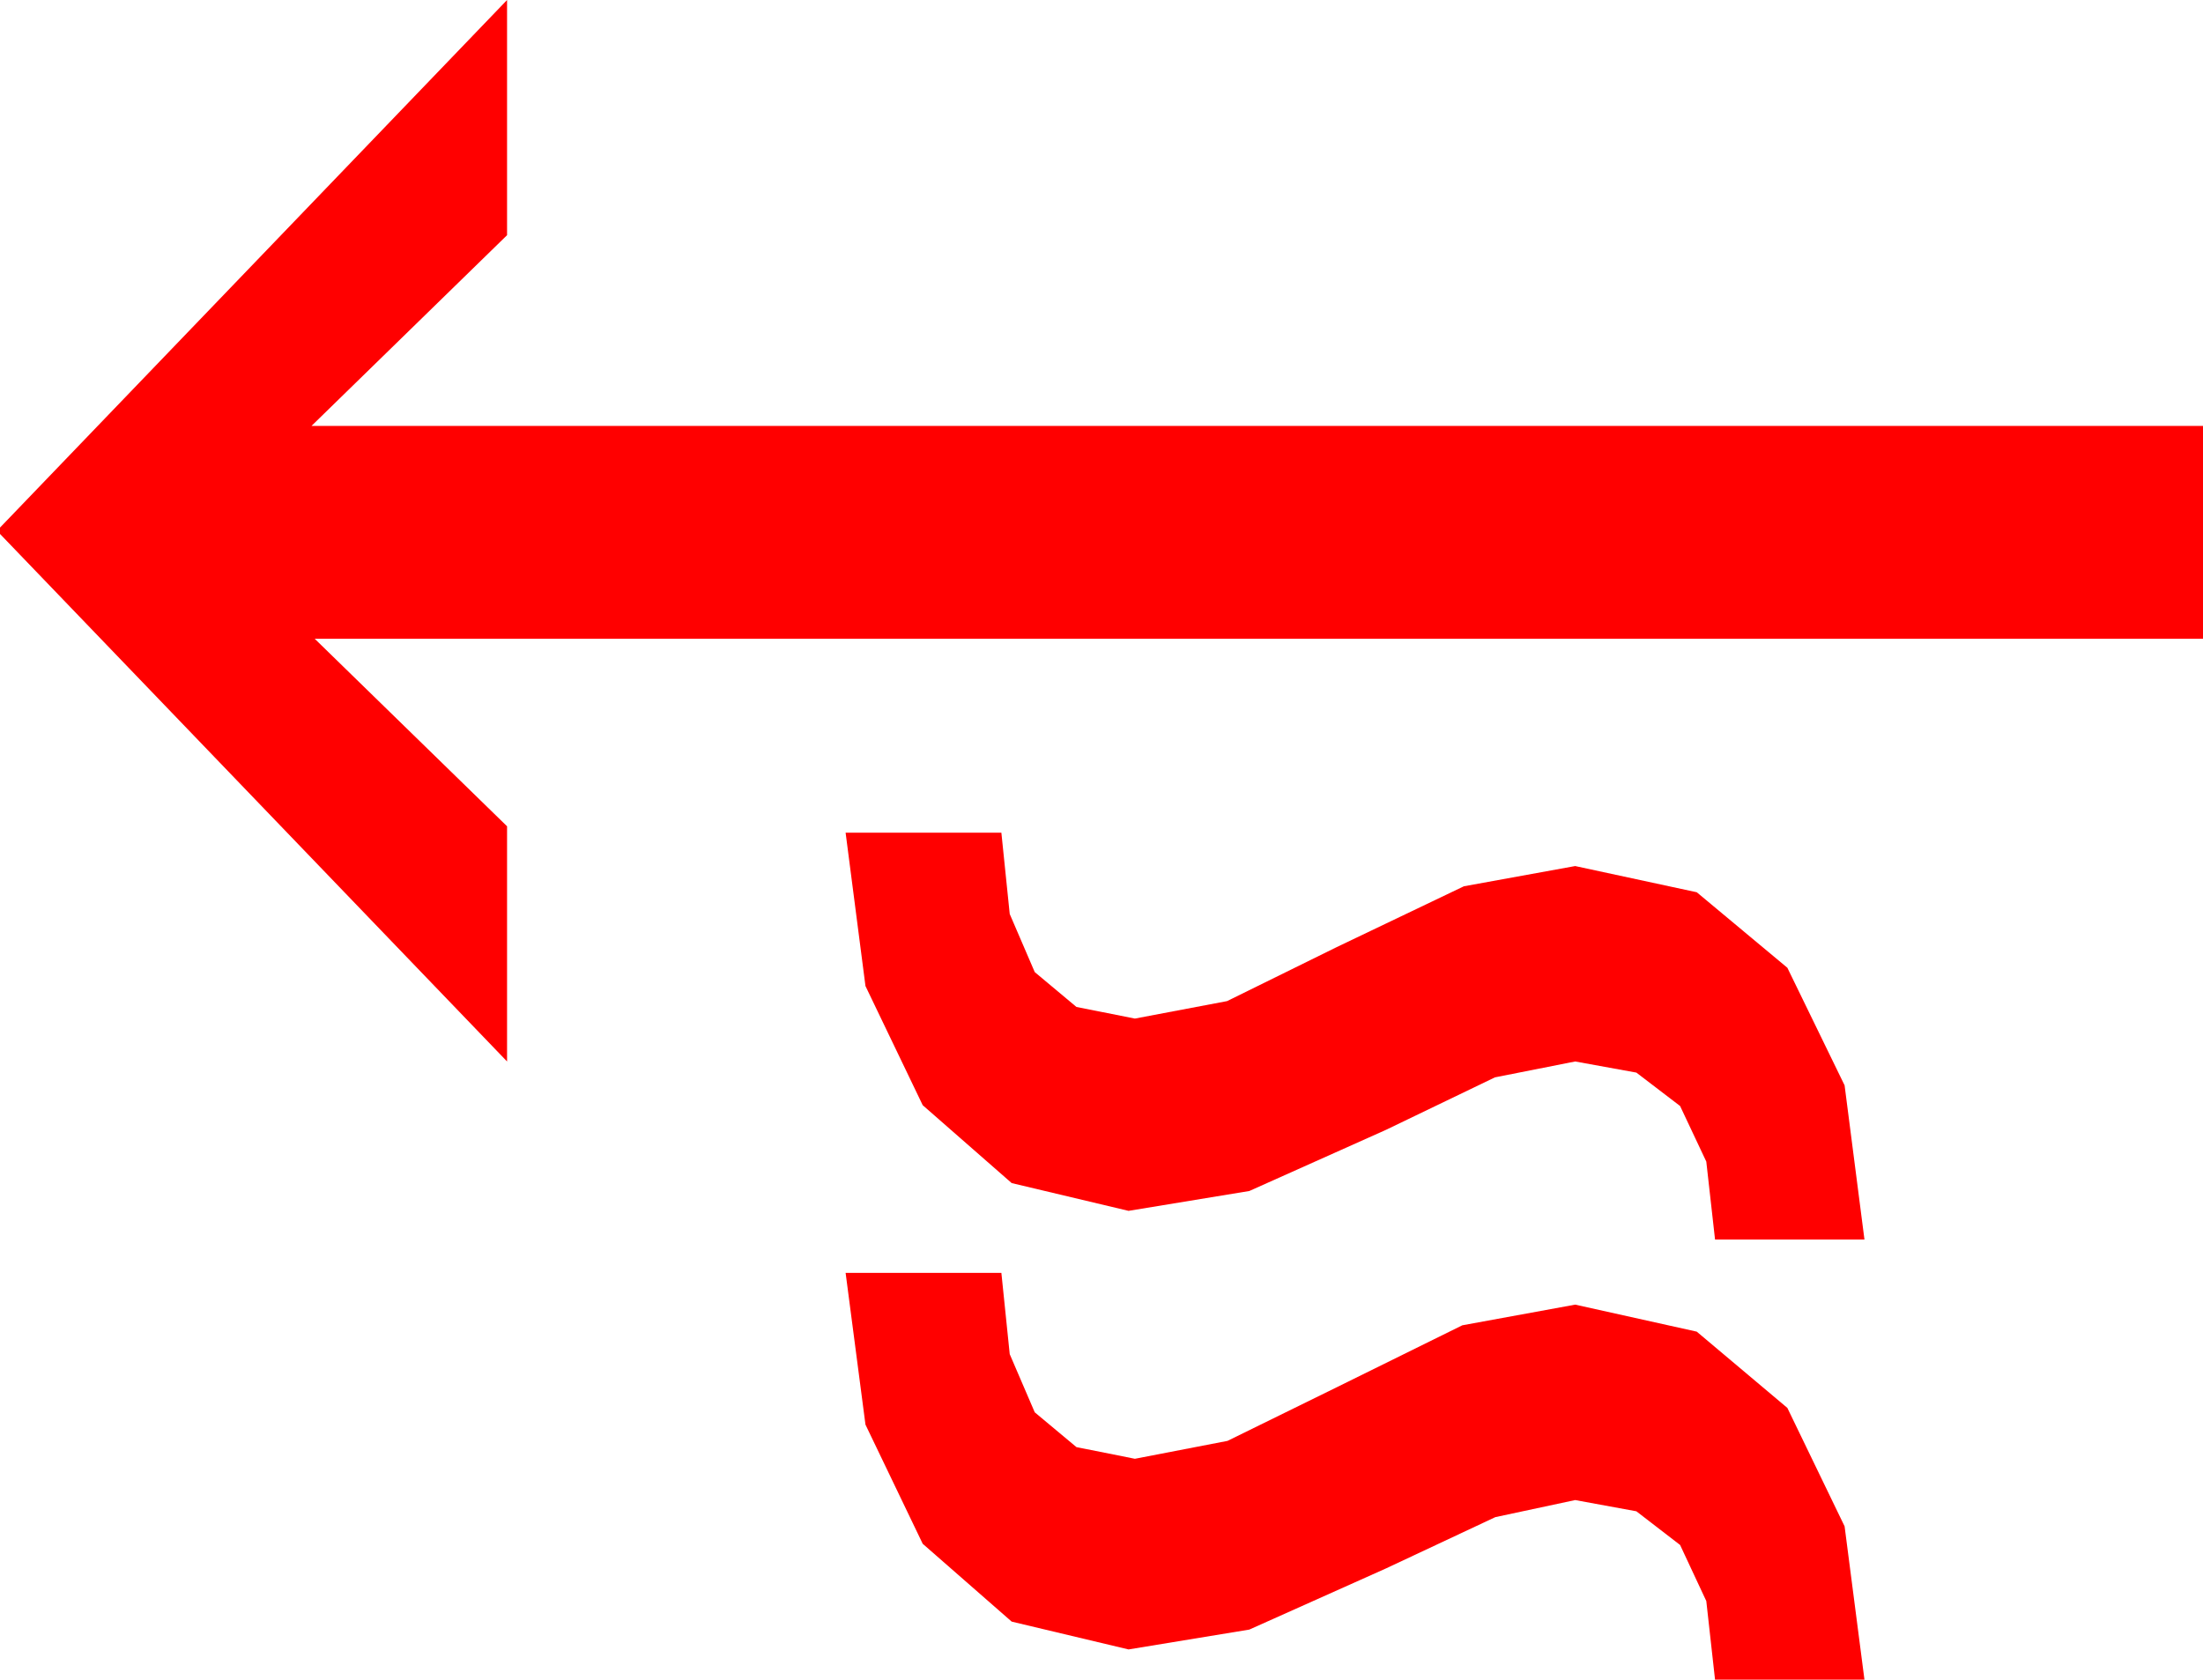 <?xml version="1.0" encoding="utf-8"?>
<!DOCTYPE svg PUBLIC "-//W3C//DTD SVG 1.1//EN" "http://www.w3.org/Graphics/SVG/1.1/DTD/svg11.dtd">
<svg width="40.605" height="30.967" xmlns="http://www.w3.org/2000/svg" xmlns:xlink="http://www.w3.org/1999/xlink" xmlns:xml="http://www.w3.org/XML/1998/namespace" version="1.1">
  <g>
    <g>
      <path style="fill:#FF0000;fill-opacity:1" d="M15.586,23.467L18.457,23.467 18.611,24.966 19.072,26.038 19.841,26.68 20.918,26.895 22.625,26.565 24.639,25.576 26.953,24.434 29.033,24.053 31.274,24.551 32.944,25.957 33.999,28.14 34.365,30.967 31.611,30.967 31.45,29.518 30.967,28.484 30.161,27.863 29.033,27.656 27.561,27.971 25.547,28.916 23.027,30.044 20.801,30.41 18.647,29.897 17.007,28.462 15.952,26.265 15.586,23.467z M15.586,15.352L18.457,15.352 18.611,16.851 19.072,17.922 19.841,18.565 20.918,18.779 22.617,18.457 24.639,17.461 26.982,16.34 29.033,15.967 31.274,16.45 32.944,17.842 33.999,20.01 34.365,22.852 31.611,22.852 31.45,21.416 30.967,20.391 30.161,19.775 29.033,19.57 27.554,19.863 25.547,20.83 23.027,21.958 20.801,22.324 18.647,21.812 17.007,20.376 15.952,18.179 15.586,15.352z M9.346,0L9.346,4.336 5.742,7.852 40.605,7.852 40.605,11.777 5.801,11.777 9.346,15.234 9.346,19.57 0,9.844 0,9.727 9.346,0z" />
    </g>
  </g>
</svg>